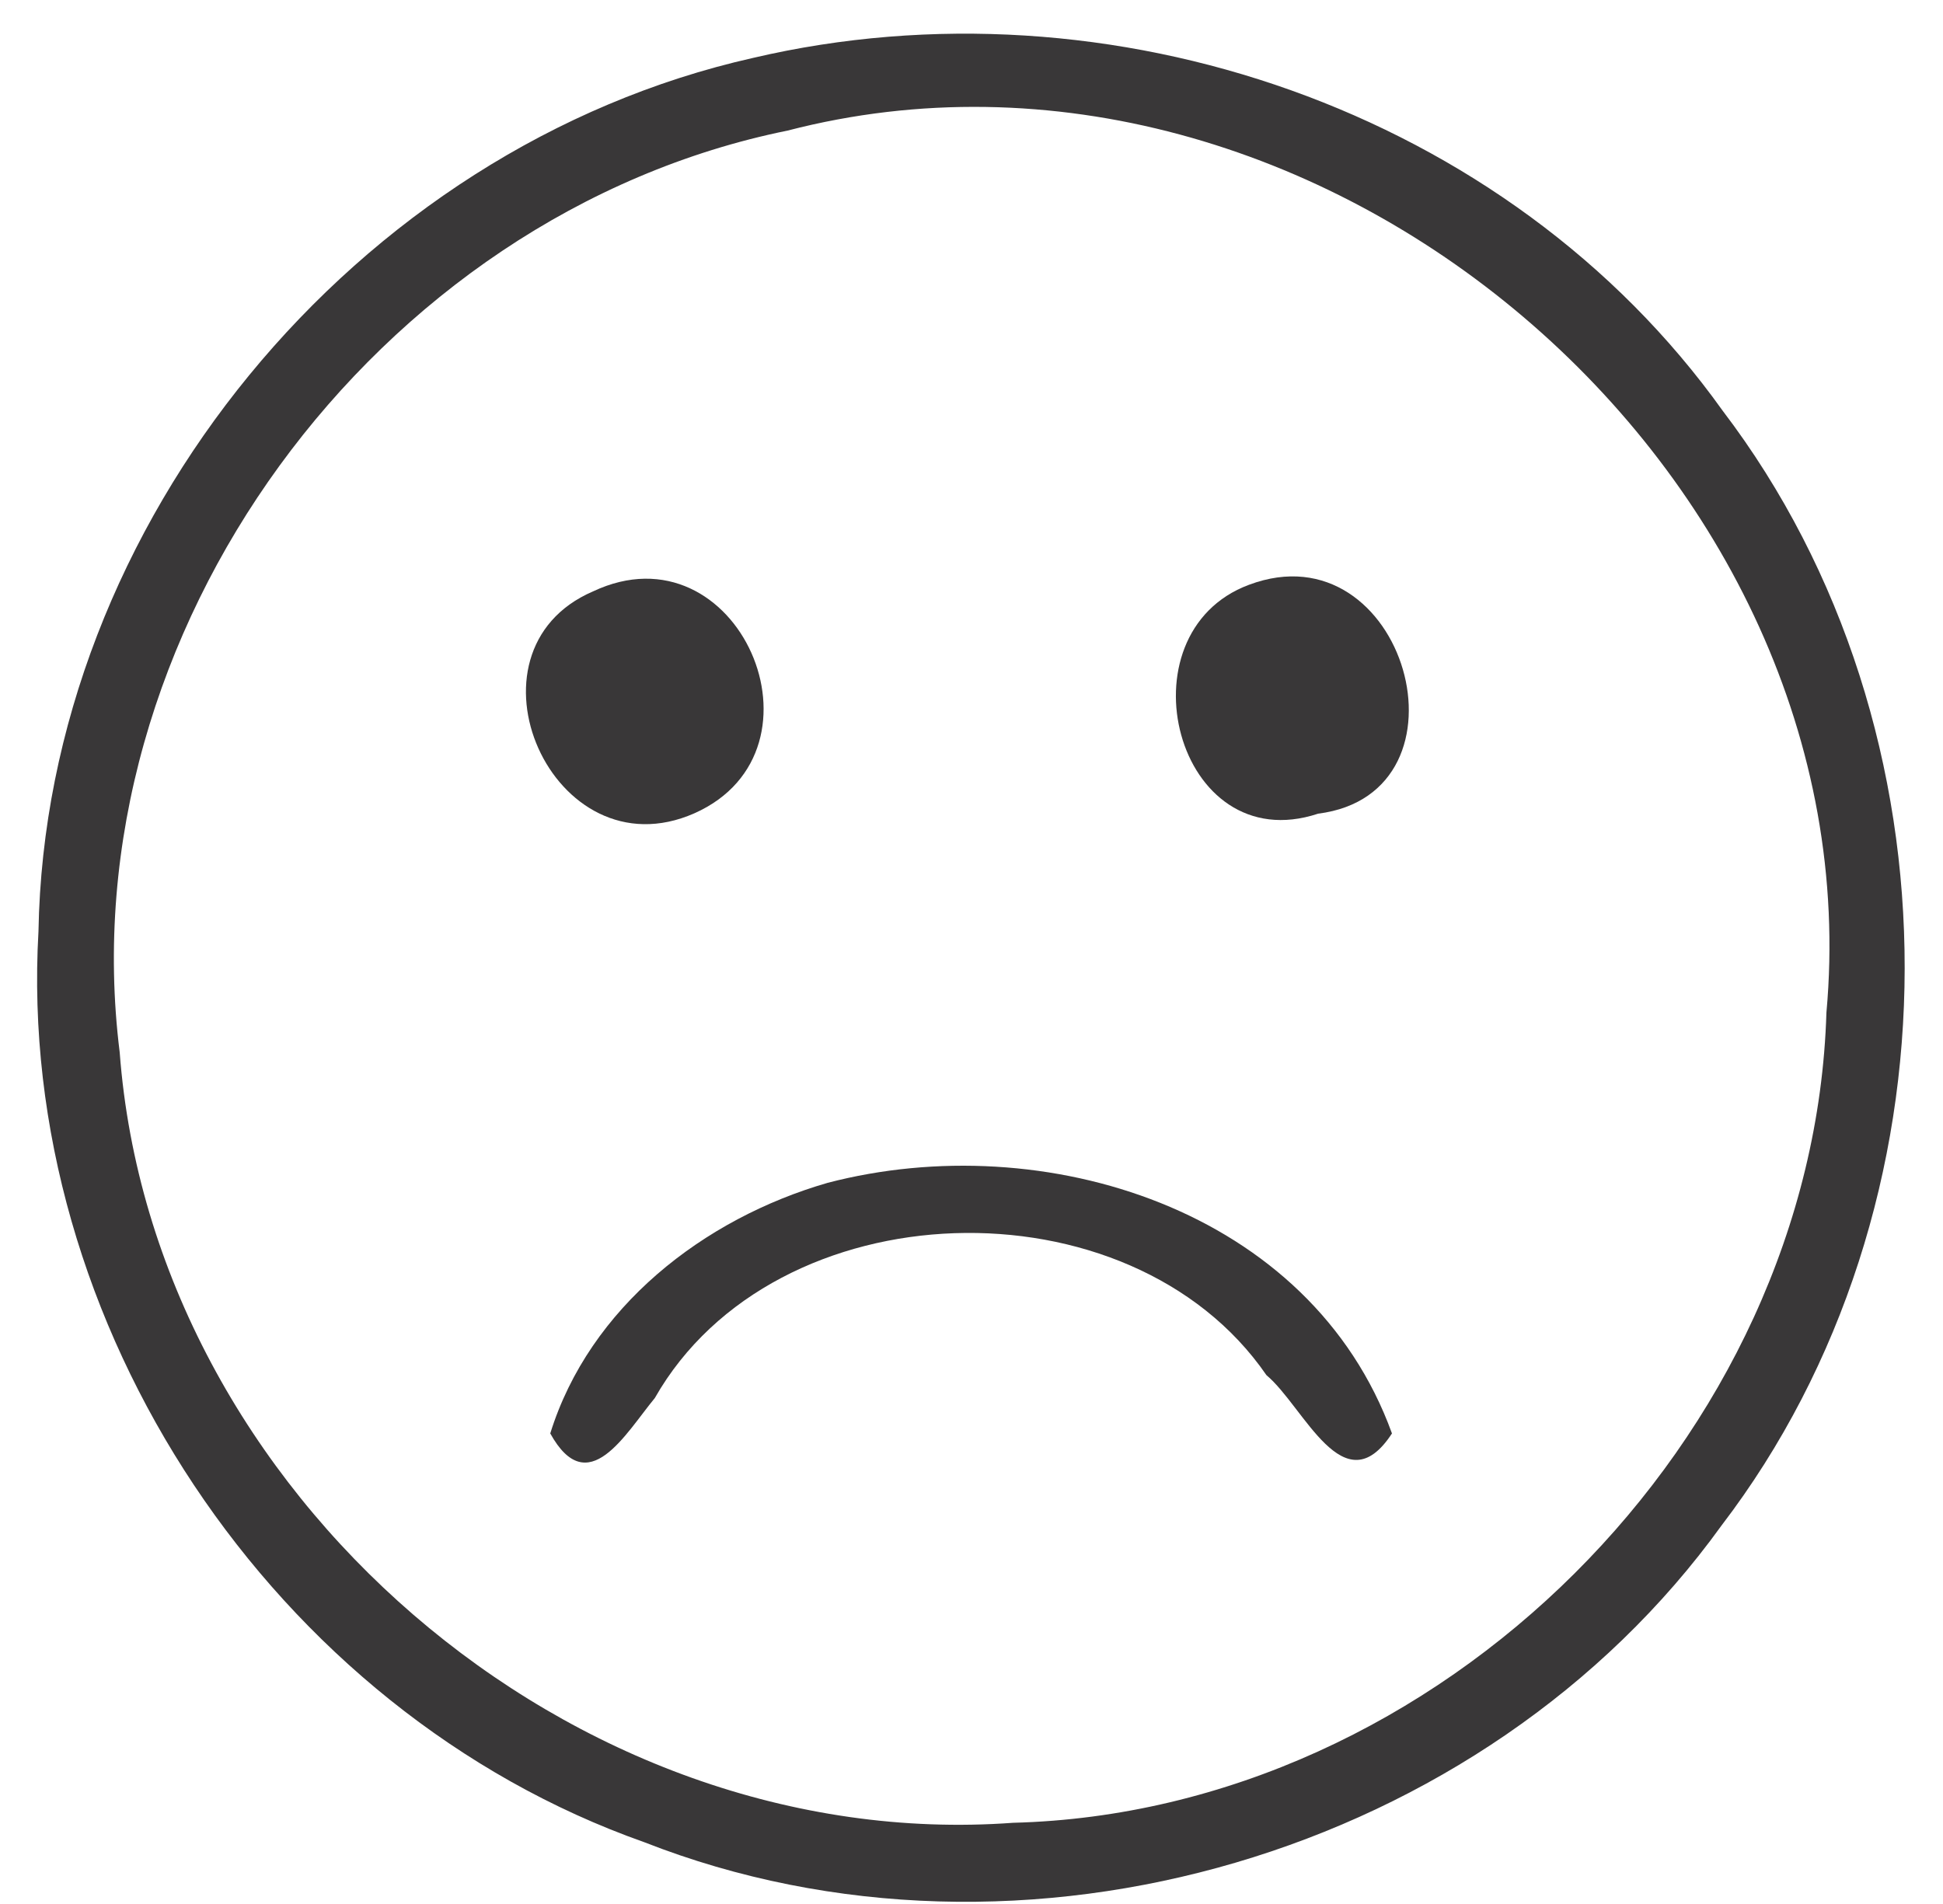 <svg width="50" height="49" viewBox="0 0 50 49" fill="none" xmlns="http://www.w3.org/2000/svg">
<path d="M19.38 1.49C28.56 -0.66 38.81 2.84 44.33 10.57C50.59 18.79 50.57 31.06 44.3 39.26C38.2 47.72 26.29 51.22 16.58 47.41C7.04 44.04 0.41 34.08 0.99 23.97C1.17 13.46 9.15 3.79 19.38 1.49ZM20.27 3.36C9.67 5.51 1.73 16.3 3.08 27.08C3.93 38.42 14.73 47.74 26.07 46.91C37.03 46.63 46.67 37.02 47 26.06C48.27 12.11 33.85 -0.16 20.27 3.36Z" fill="#393738"/>
<path d="M15.26 15.22C18.99 13.46 21.53 19.3 17.87 20.93C14.22 22.54 11.68 16.76 15.26 15.22Z" fill="#393738"/>
<path d="M32.14 15.05C36.16 13.54 38.09 20.41 33.92 20.94C30.26 22.15 28.78 16.3 32.14 15.05Z" fill="#393738"/>
<path d="M21.3 30.44C26.86 28.99 33.73 31.12 35.82 36.89C34.58 38.79 33.56 36.2 32.59 35.39C29.08 30.29 19.94 30.55 16.85 35.98C16.09 36.9 15.13 38.64 14.16 36.89C15.17 33.64 18.11 31.36 21.3 30.44Z" fill="#393738"/>
</svg>
